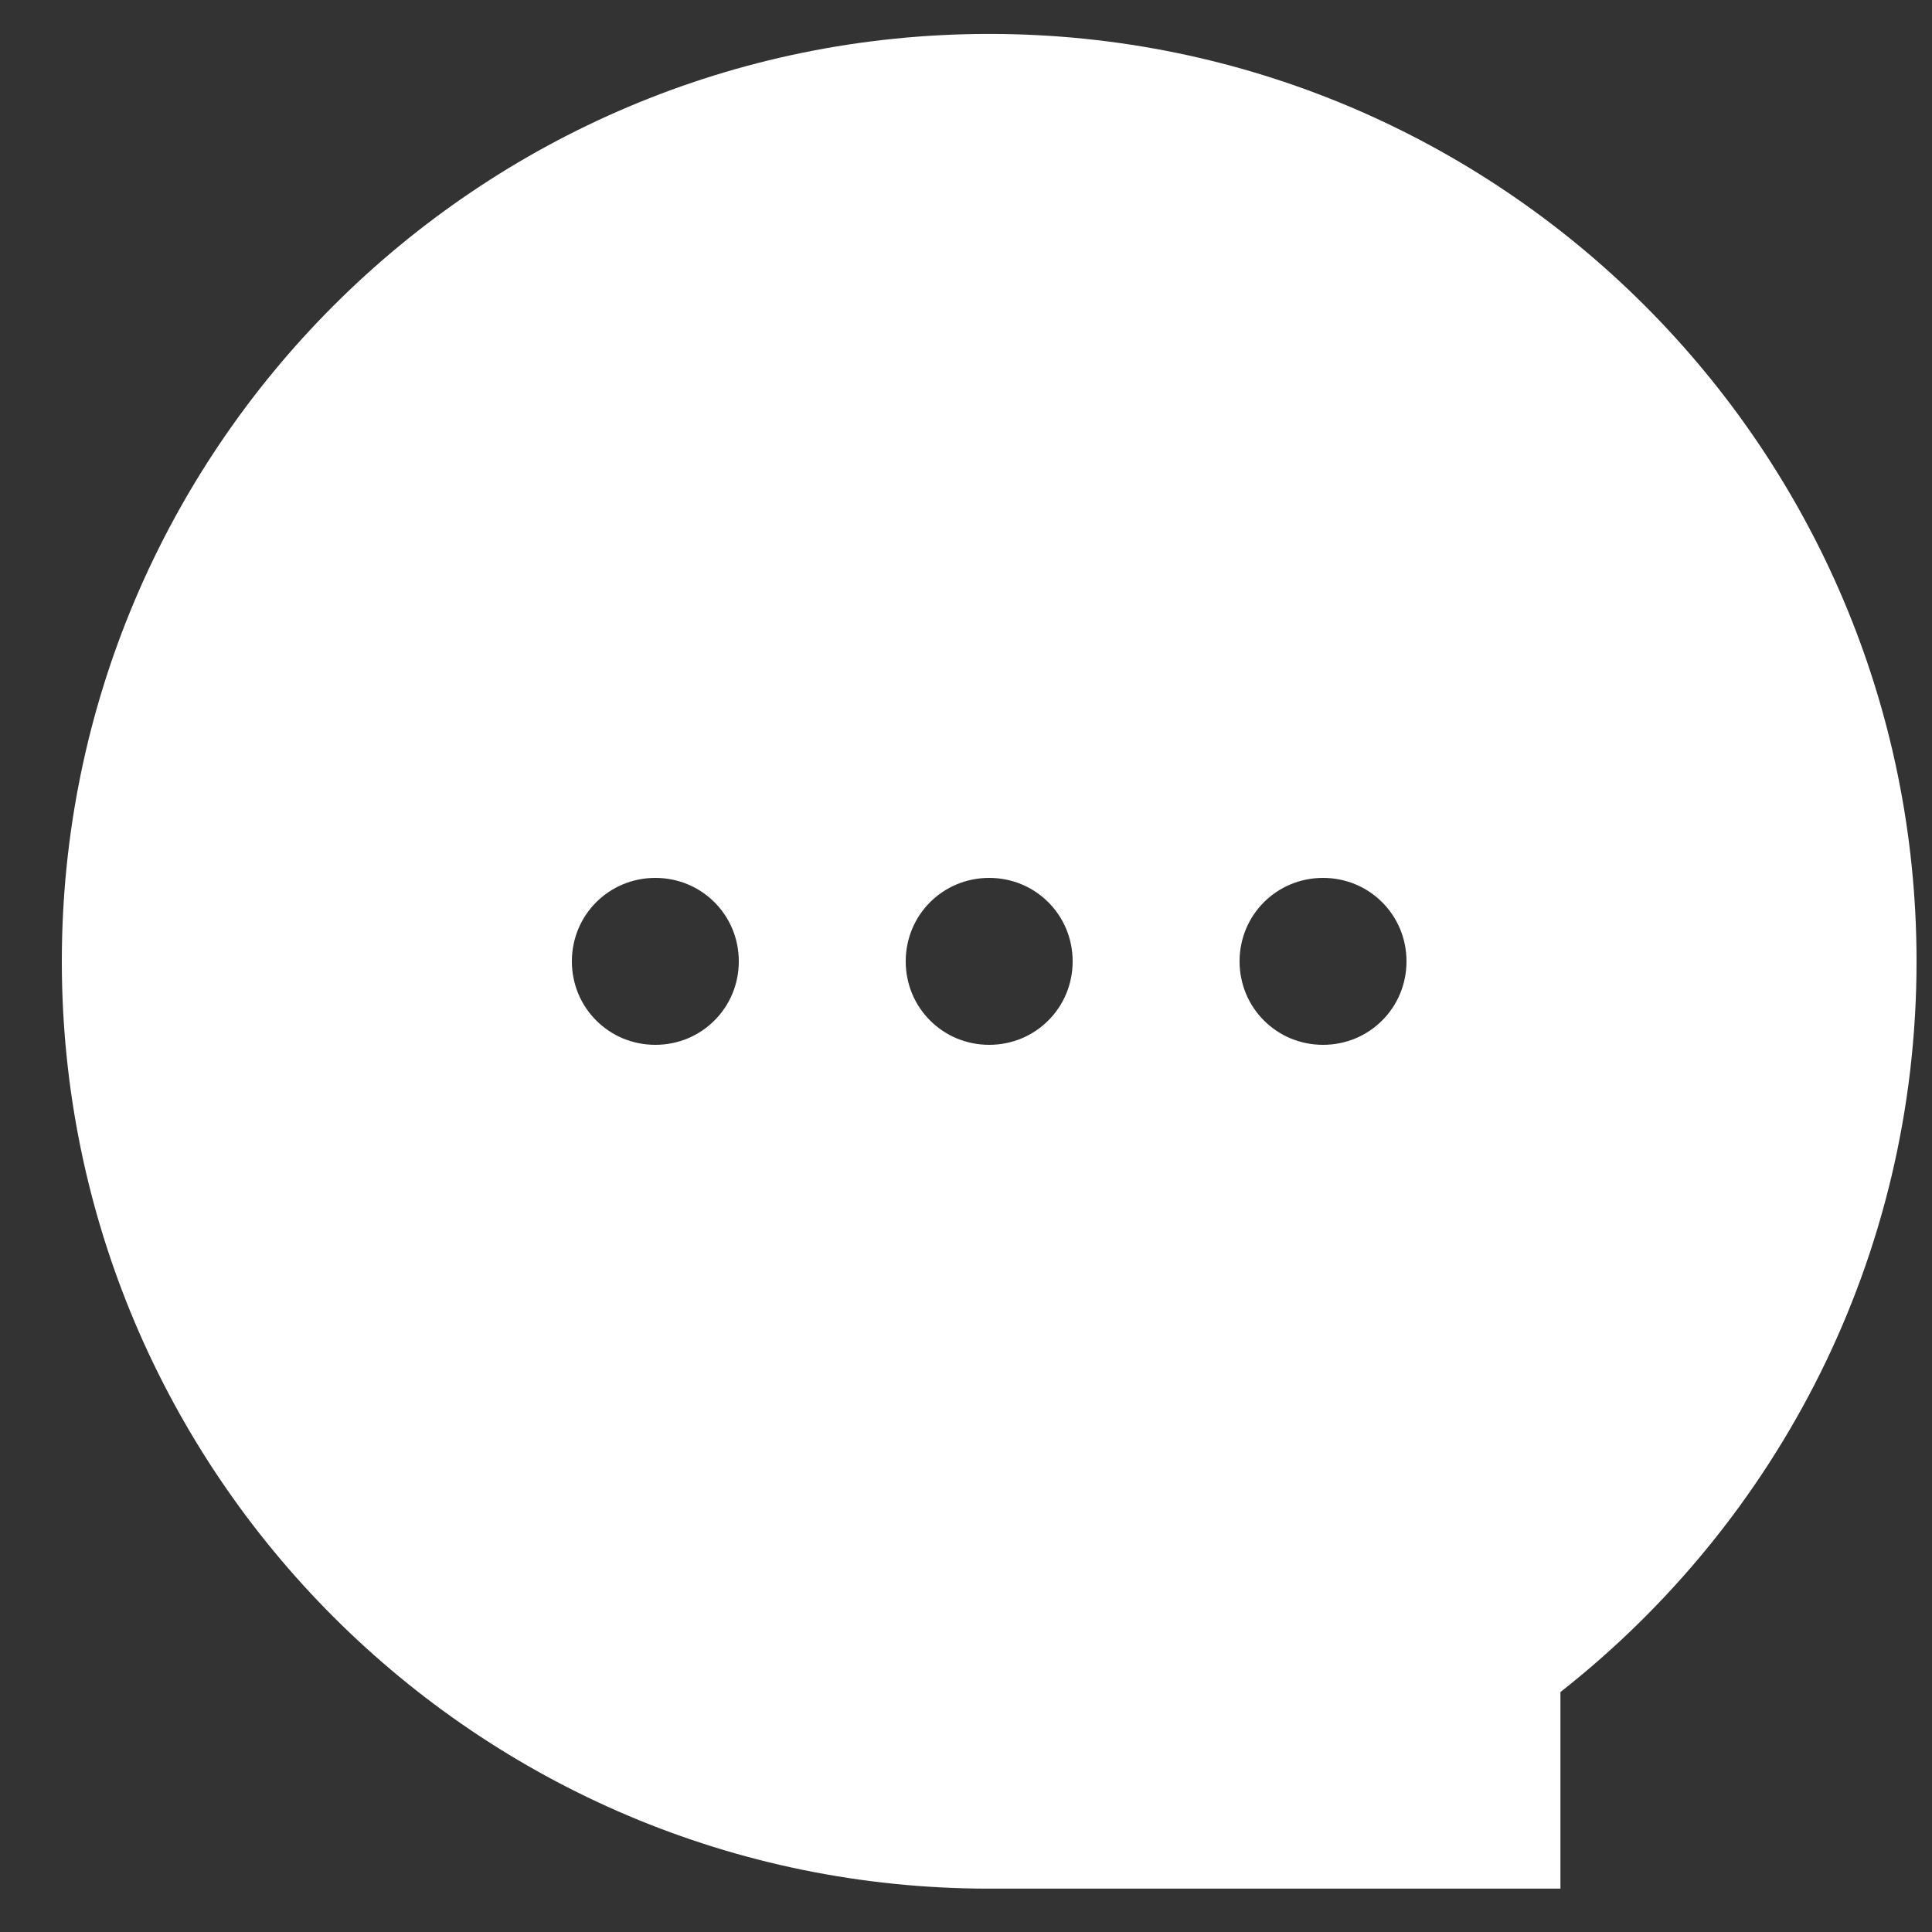 <svg width="25" height="25" viewBox="0 0 25 25" fill="none" xmlns="http://www.w3.org/2000/svg">
<rect x="0" y="0" width="25" height="25" fill="#333333" stroke="none"/>
<path d="M12.8 0.439C6.176 0.439 0.8 5.815 0.8 12.44C0.8 19.064 6.176 24.439 12.8 24.439H20.192V21.895C23 19.688 24.8 16.279 24.8 12.44C24.8 5.815 19.424 0.439 12.8 0.439ZM8.48 13.52C7.88 13.52 7.4 13.04 7.4 12.44C7.4 11.839 7.88 11.36 8.48 11.36C9.08 11.36 9.56 11.839 9.56 12.44C9.56 13.04 9.08 13.52 8.48 13.52ZM12.8 13.52C12.2 13.52 11.72 13.04 11.72 12.44C11.72 11.839 12.2 11.36 12.8 11.36C13.4 11.36 13.88 11.839 13.88 12.44C13.88 13.04 13.4 13.52 12.8 13.52ZM17.12 13.52C16.52 13.52 16.04 13.04 16.04 12.44C16.04 11.839 16.52 11.36 17.12 11.36C17.72 11.36 18.2 11.839 18.2 12.44C18.2 13.04 17.72 13.52 17.12 13.52Z" fill="white"/>
</svg>
